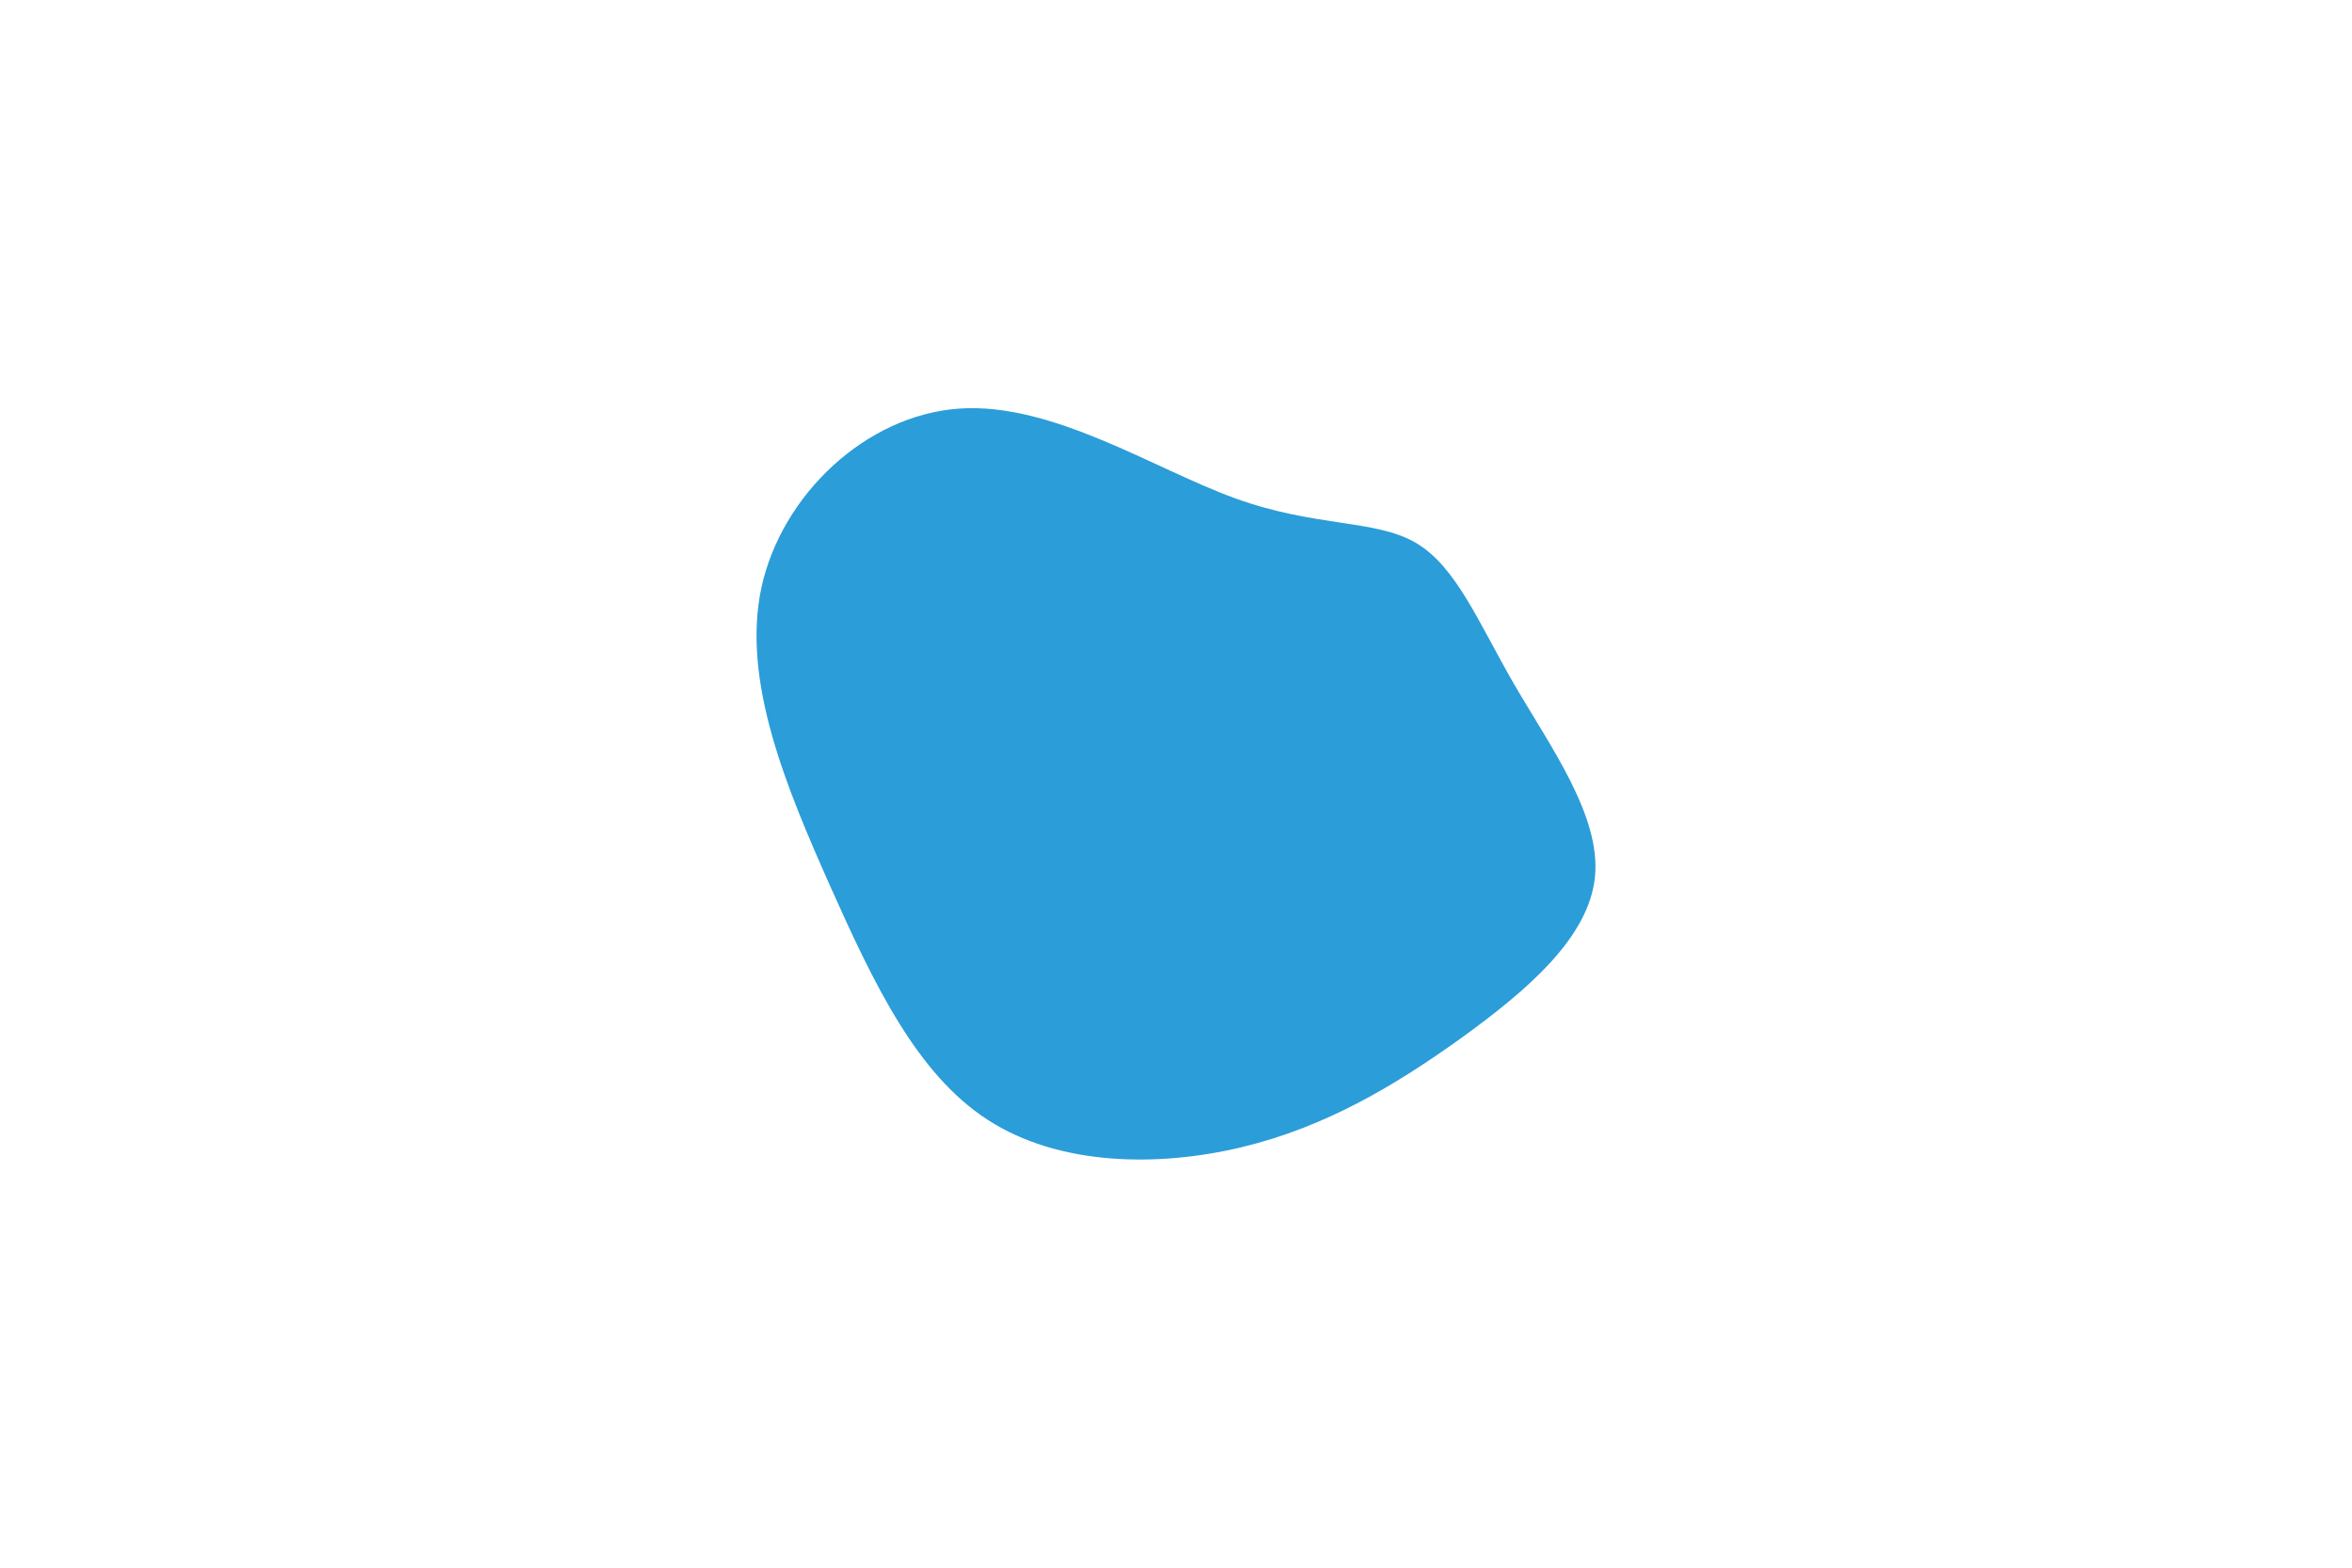 <svg id="visual" viewBox="0 0 900 600" width="900" height="600" xmlns="http://www.w3.org/2000/svg" xmlns:xlink="http://www.w3.org/1999/xlink" version="1.1"><g transform="translate(480.639 289.382)"><path d="M61 -81.7C76.5 -72.7 84.9 -51.5 98.7 -27.6C112.5 -3.8 131.9 22.7 129.7 46C127.5 69.4 103.7 89.7 78.5 107.9C53.3 126 26.6 142 -5.6 149.7C-37.8 157.4 -75.6 156.8 -102.7 139.2C-129.8 121.7 -146.2 87.3 -163 49.7C-179.7 12.1 -196.9 -28.7 -189.3 -64.4C-181.6 -100 -149.3 -130.5 -113.6 -133C-78 -135.5 -39 -109.9 -8.1 -98.7C22.7 -87.5 45.5 -90.7 61 -81.7" fill="#2b9dd9"></path></g></svg>
